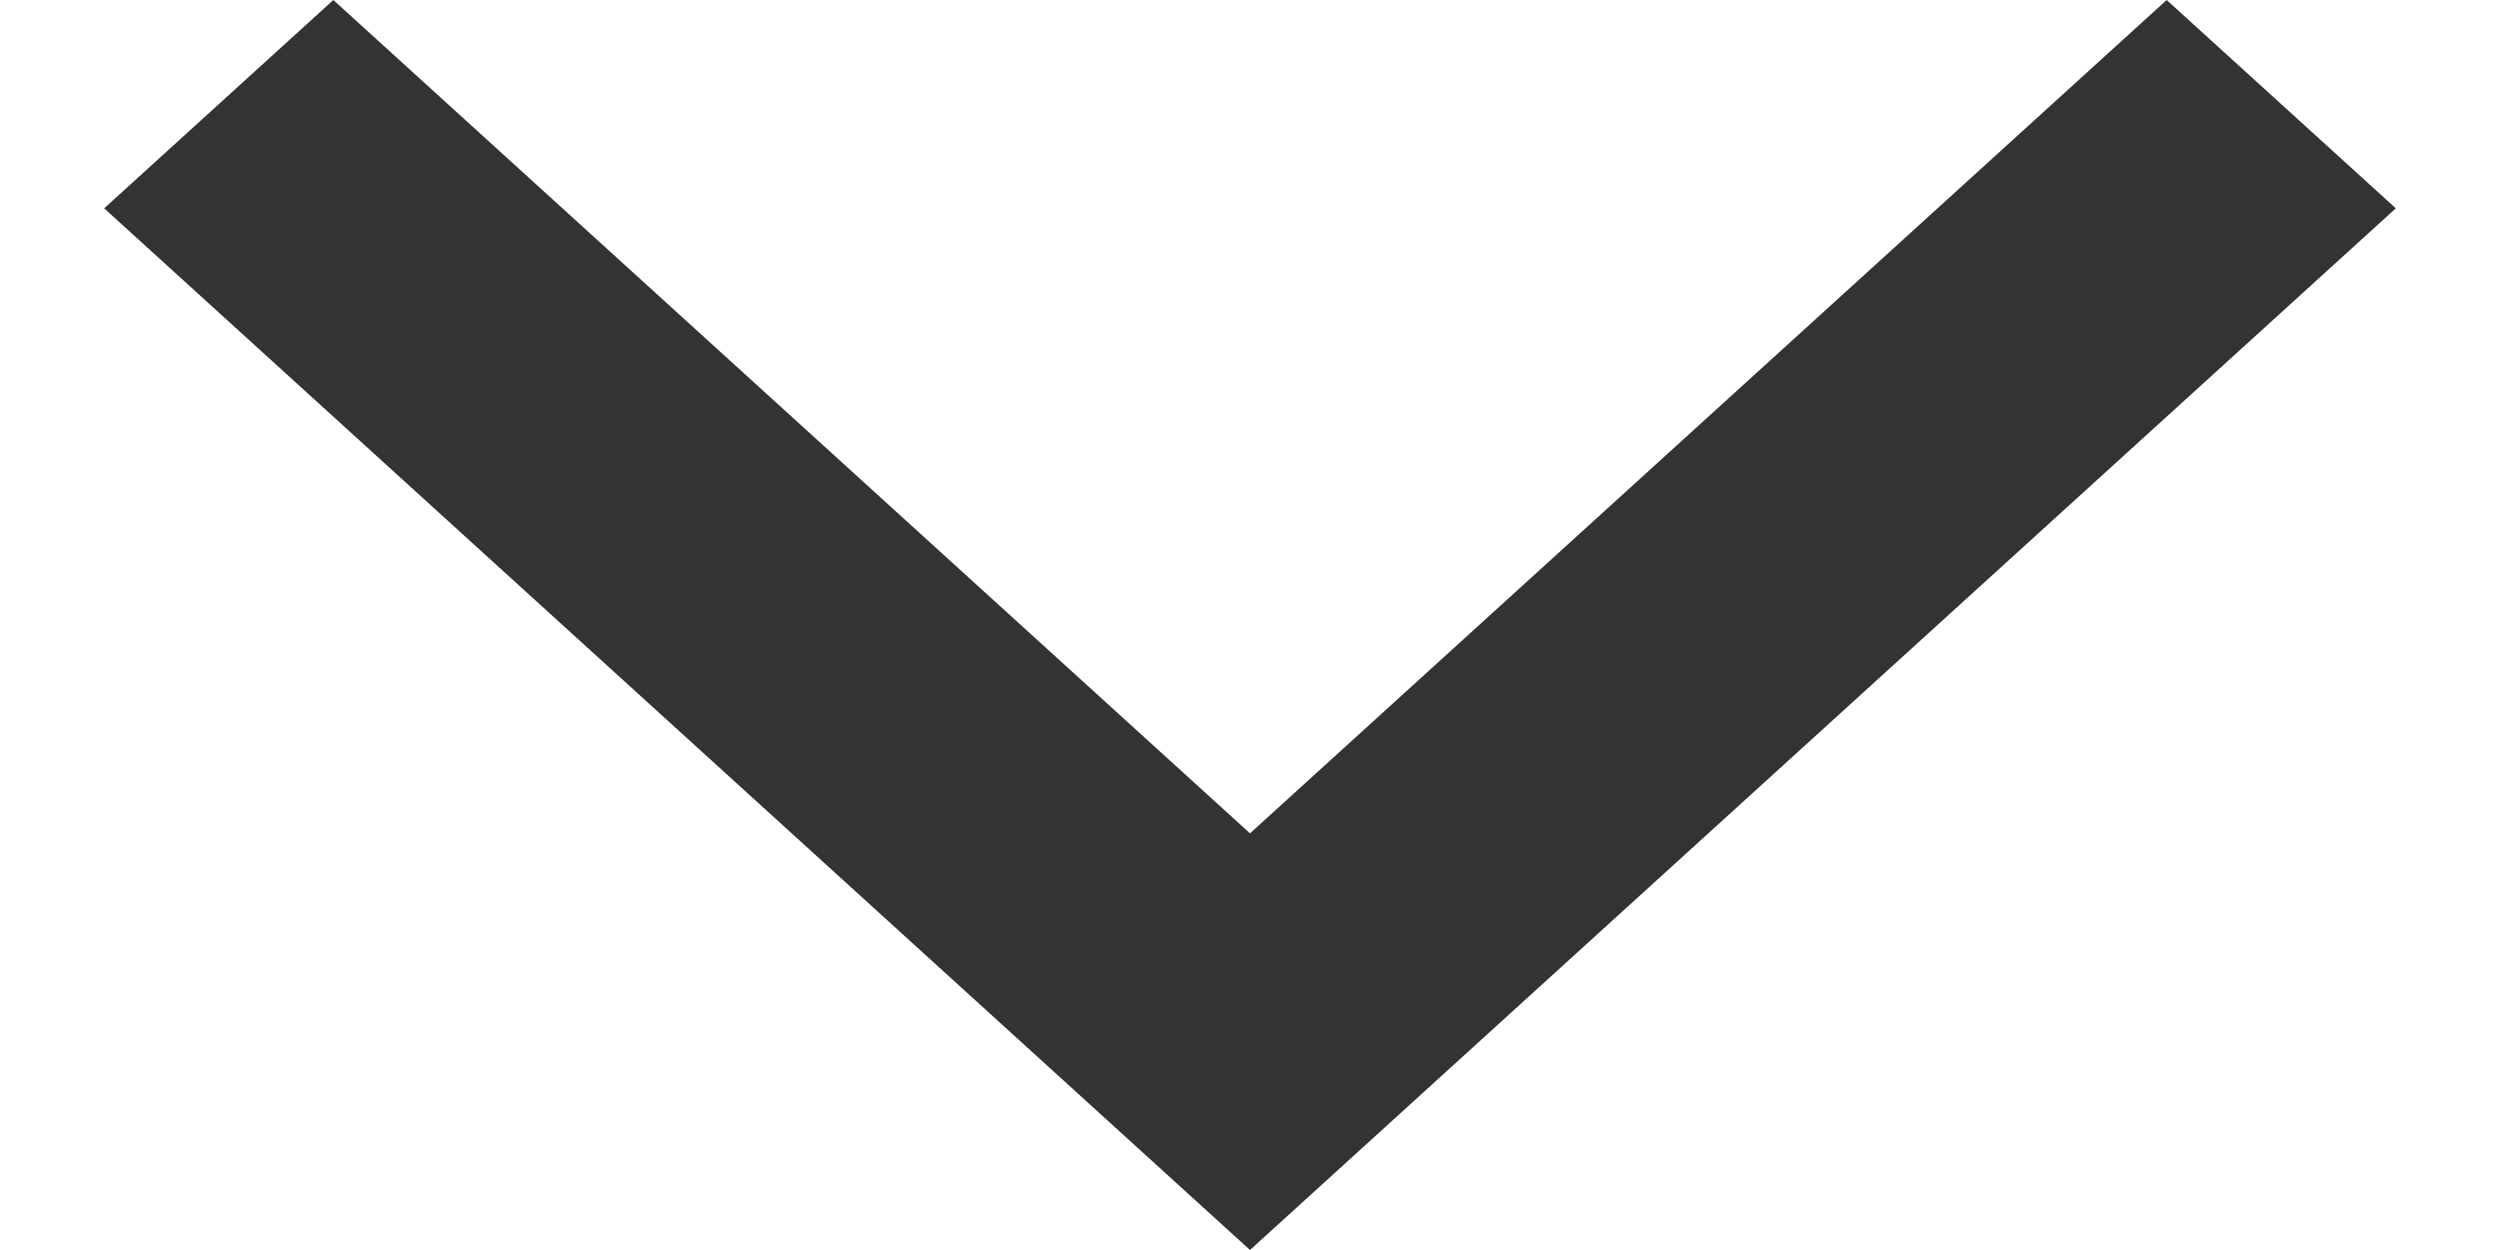 <svg width="12" height="6" viewBox="0 0 12 6" fill="none" xmlns="http://www.w3.org/2000/svg">
<g id="Icon / Arrow" clip-path="url(#clip0_9002_1371)">
<path id="Vector" fill-rule="evenodd" clip-rule="evenodd" d="M0.5 1L6 6L11.5 1L10.4 -4.80825e-08L6 4L1.6 -4.32743e-07L0.5 1Z" fill="#333333"/>
</g>
<defs>
<clipPath id="clip0_9002_1371">
<rect width="6" height="11" fill="white" transform="translate(11.5) rotate(90)"/>
</clipPath>
</defs>
</svg>
